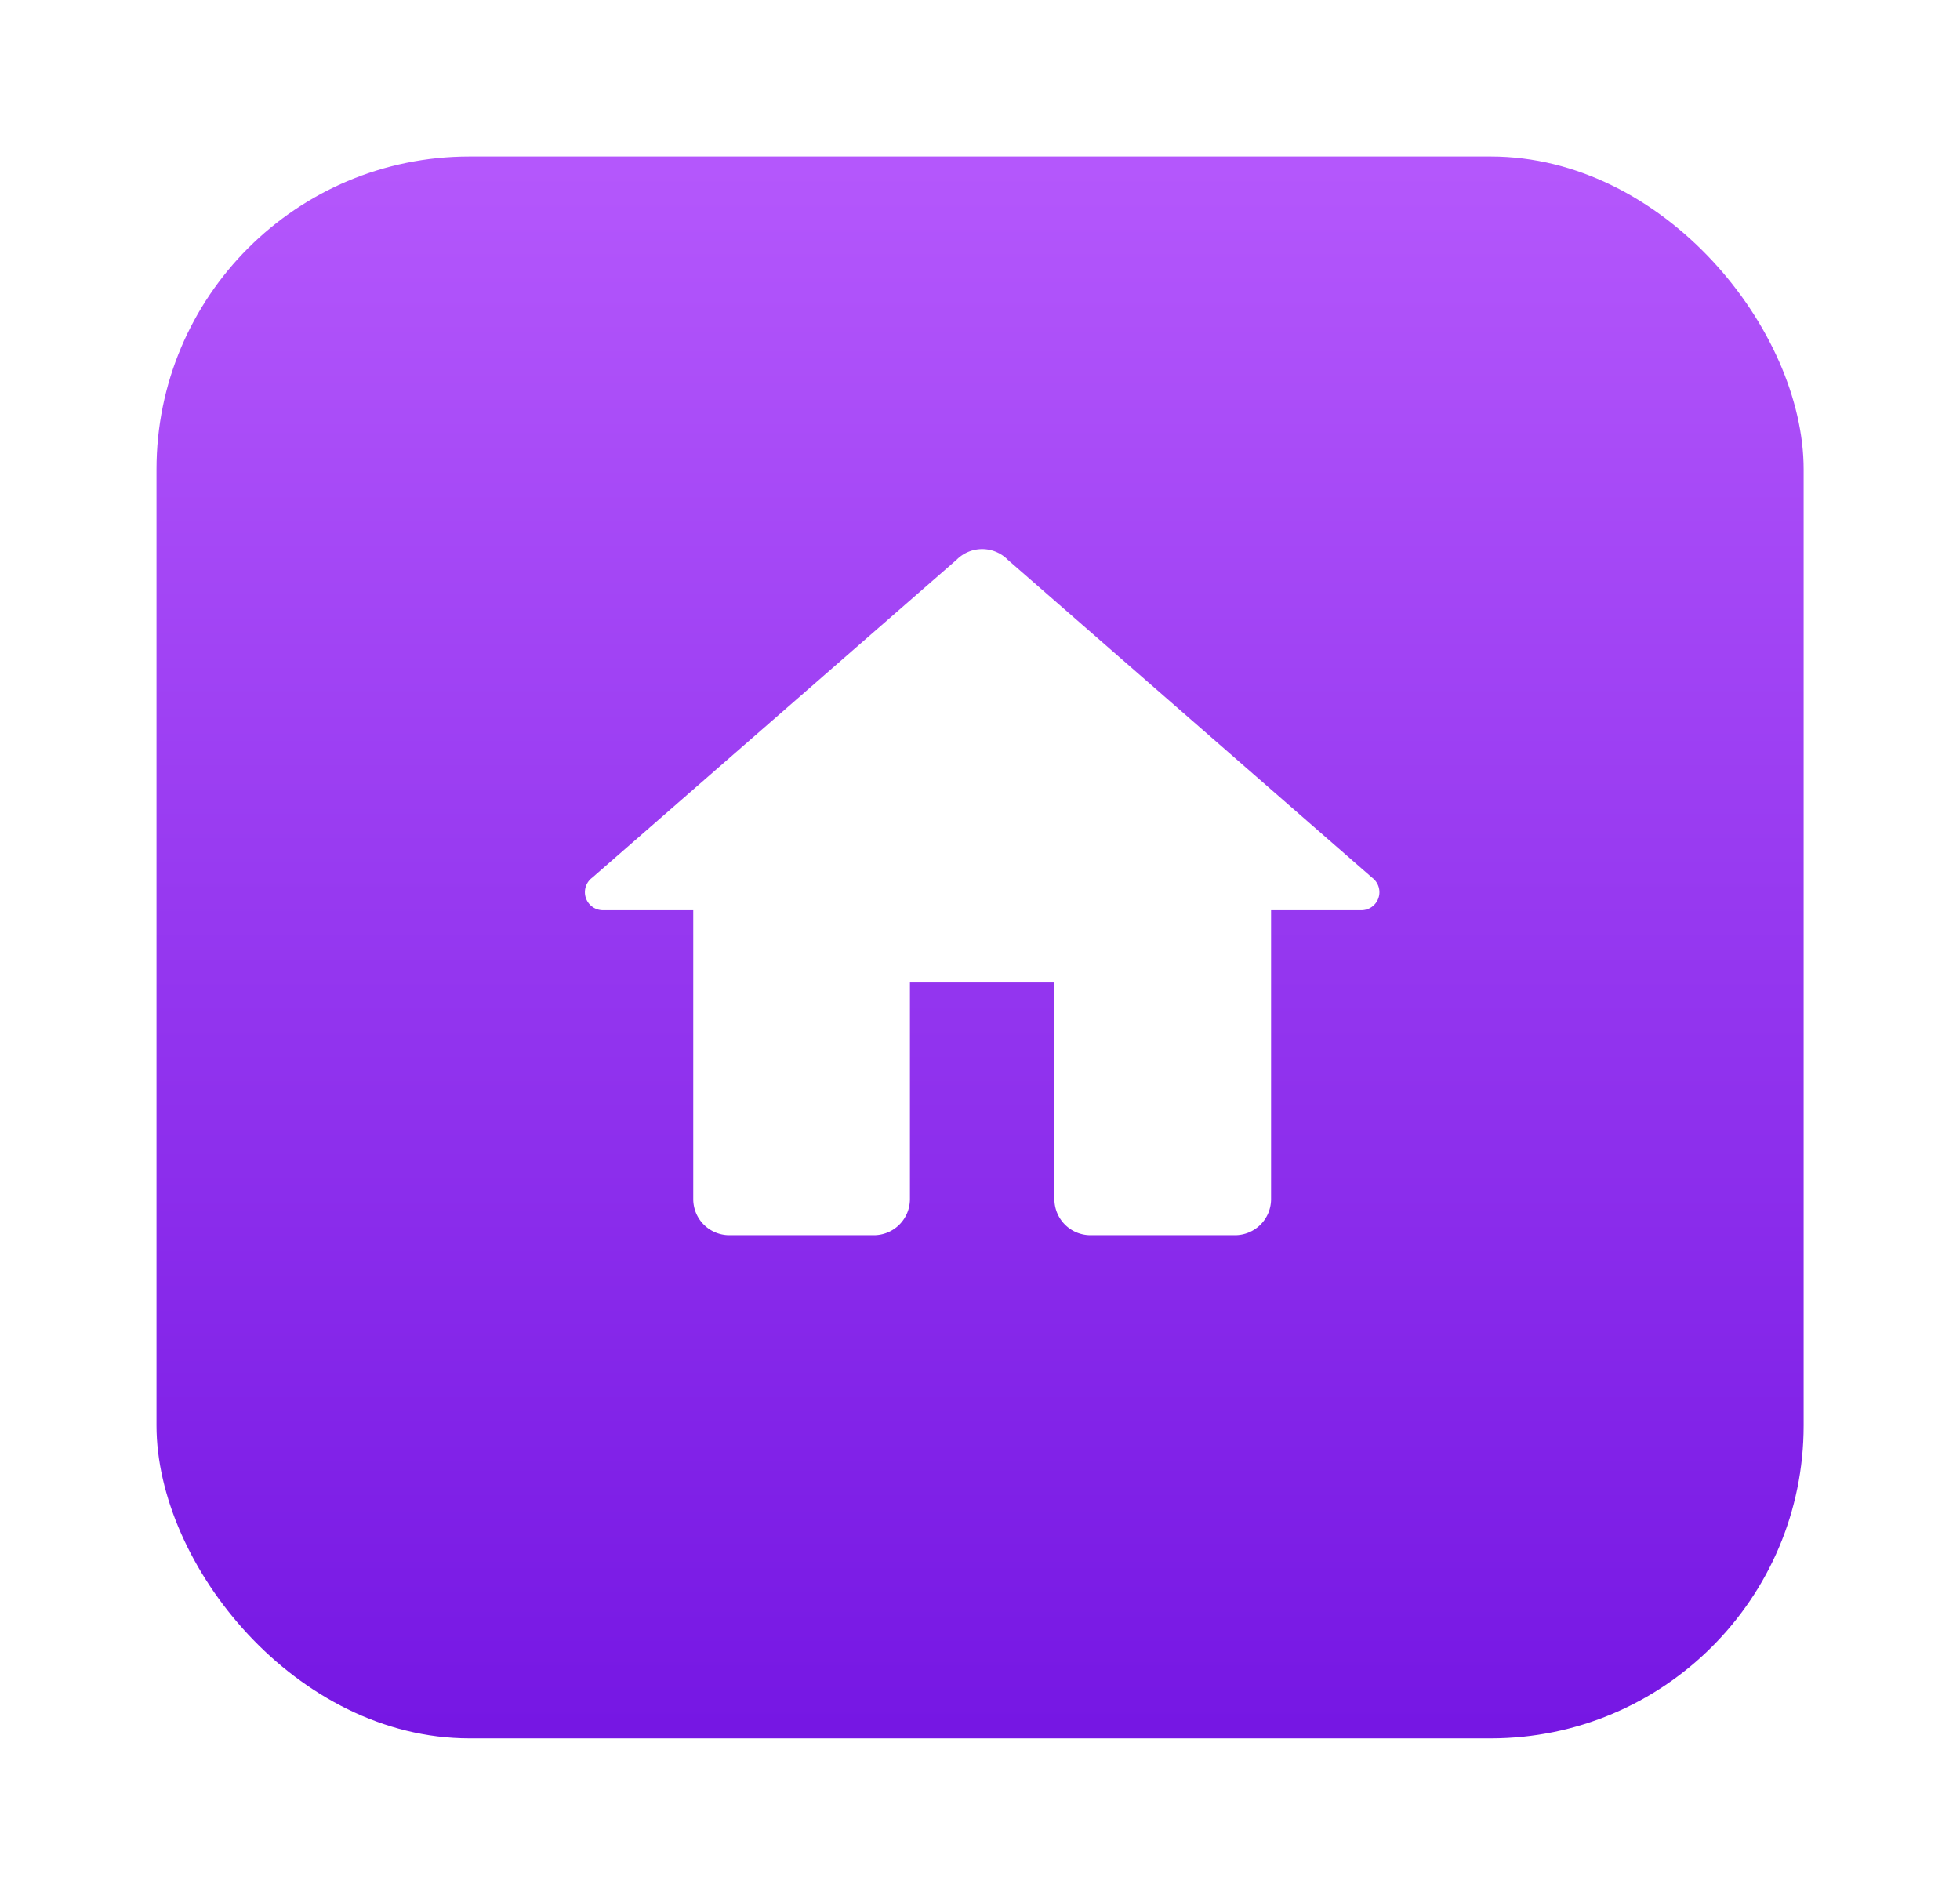 <svg xmlns="http://www.w3.org/2000/svg" xmlns:xlink="http://www.w3.org/1999/xlink" width="112.766" height="109.006" viewBox="0 0 112.766 109.006">
  <defs>
    <linearGradient id="linear-gradient" x1="0.5" x2="0.5" y2="1" gradientUnits="objectBoundingBox">
      <stop offset="0" stop-color="#7516e3"/>
      <stop offset="1" stop-color="#b558fc"/>
    </linearGradient>
    <filter id="Rectangle_142" x="0" y="0" width="112.766" height="109.006" filterUnits="userSpaceOnUse">
      <feOffset dy="3" input="SourceAlpha"/>
      <feGaussianBlur stdDeviation="3" result="blur"/>
      <feFlood flood-opacity="0.161"/>
      <feComposite operator="in" in2="blur"/>
      <feComposite in="SourceGraphic"/>
    </filter>
    <clipPath id="clip-path">
      <rect id="Rectangle_109" data-name="Rectangle 109" width="49.639" height="51.144" fill="none"/>
    </clipPath>
  </defs>
  <g id="community" transform="translate(9 6)">
    <g transform="matrix(1, 0, 0, 1, -9, -6)" filter="url(#Rectangle_142)">
      <rect id="Rectangle_142-2" data-name="Rectangle 142" width="94.766" height="91.006" rx="18" transform="translate(103.77 97.01) rotate(180)" fill="url(#linear-gradient)"/>
    </g>
    <g id="Group_209" data-name="Group 209" transform="translate(23.268 20.98)">
      <g id="Group_208" data-name="Group 208" transform="translate(0 0)" clip-path="url(#clip-path)">
        <path id="Path_37" data-name="Path 37" d="M5813.1-8285.5a2.07,2.07,0,0,0-1.475.618l-20.958,18.284a1.039,1.039,0,0,0-.422.838,1.038,1.038,0,0,0,1.039,1.036h5.194v16.622a2.078,2.078,0,0,0,2.078,2.077h8.311a2.078,2.078,0,0,0,2.078-2.077v-12.467h8.311v12.467a2.078,2.078,0,0,0,2.079,2.077h8.31a2.078,2.078,0,0,0,2.078-2.077v-16.622h5.194a1.038,1.038,0,0,0,1.039-1.036,1.04,1.04,0,0,0-.421-.838l-20.944-18.273-.012-.011A2.076,2.076,0,0,0,5813.1-8285.5Z" transform="translate(-5788.861 8290.11)" fill="#fff"/>
      </g>
    </g>
  </g>
</svg>
